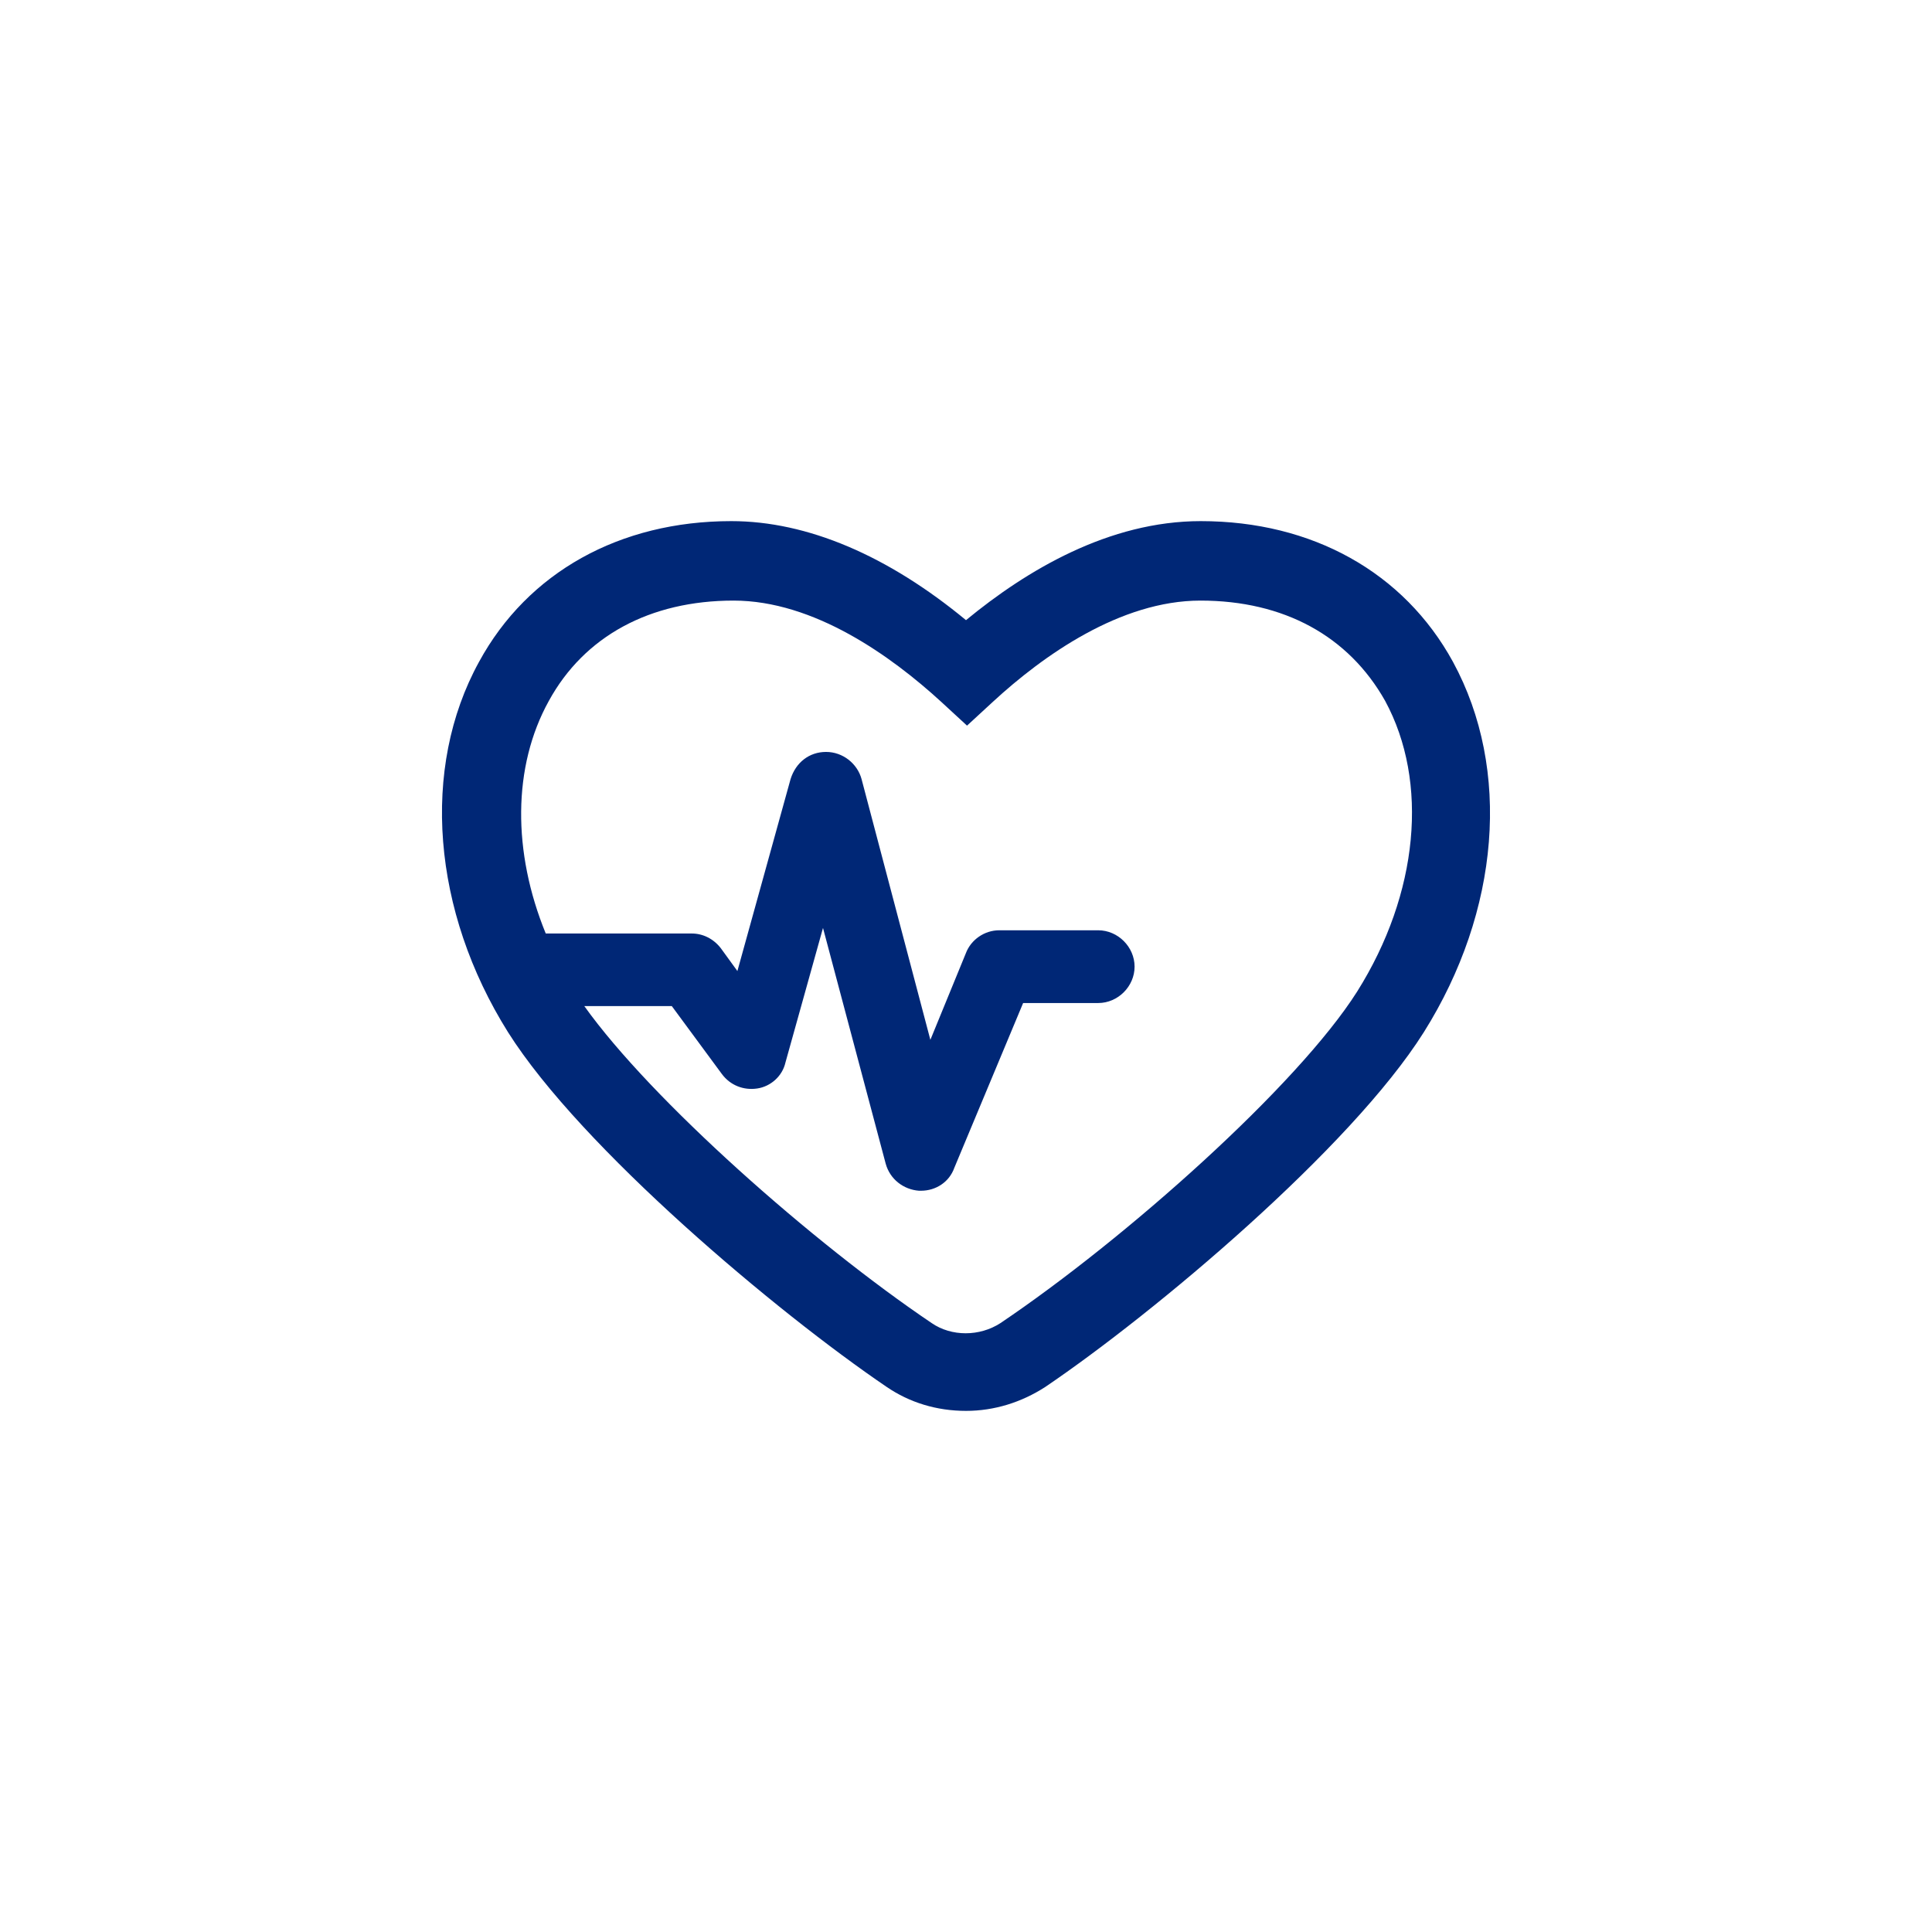 <?xml version="1.0"?>
<svg width="1000" height="1000" xmlns="http://www.w3.org/2000/svg" xmlns:svg="http://www.w3.org/2000/svg">
 <g>
  <title>Layer 1</title>
  <path id="svg_1" d="m752.082,342.621c-25.404,-46.424 -72.887,-72.887 -130.576,-72.887c-47.482,0 -90.125,25.404 -121.503,51.263c-40.451,-33.419 -82.111,-51.263 -121.503,-51.263c-57.689,0 -105.323,26.463 -130.576,72.887c-30.243,55.043 -24.27,128.988 15.046,191.668c37.804,59.882 139.347,145.168 195.977,183.578c11.871,8.09 25.858,12.4 41.055,12.4c14.592,0 28.656,-4.385 41.056,-12.4c56.706,-38.409 158.173,-123.695 195.902,-183.578c39.392,-62.68 45.365,-136.02 15.122,-191.668zm-49.599,170.573c-30.773,48.616 -119.764,127.93 -184.636,171.631c-10.812,7.032 -25.404,7.032 -35.612,0c-61.545,-41.509 -145.168,-115.53 -179.797,-164.07l45.29,0l25.858,35.082c4.385,5.973 11.341,8.619 18.373,7.561c7.032,-1.059 13.005,-6.427 14.592,-13.458l19.431,-69.635l32.436,121.957c2.193,8.09 9.224,13.458 17.239,14.063c0.605,0 1.059,0 1.059,0c7.561,0 14.592,-4.385 17.239,-11.87l35.612,-85.286l38.863,0c10.207,0 18.827,-8.619 18.827,-18.827s-8.619,-18.827 -18.827,-18.827l-51.263,0c-7.561,0 -14.592,4.839 -17.239,11.871l-18.373,44.836l-35.612,-134.961c-2.193,-8.09 -9.753,-14.063 -18.373,-14.063l0,0c-8.619,0 -15.651,5.368 -18.373,14.063l-27.522,99.35l-8.619,-11.871c-3.78,-4.839 -9.224,-7.561 -15.046,-7.561l-75.533,0c-17.239,-42.114 -17.239,-86.345 1.588,-120.369c18.373,-33.57 52.397,-51.943 95.645,-51.943c41.585,0 81.506,28.656 107.364,52.321l13.458,12.4l13.458,-12.4c25.858,-23.817 65.855,-52.321 107.364,-52.321c43.248,0 76.667,18.373 95.569,51.868c22.758,41.963 17.39,99.803 -14.441,150.461z" fill="#002776"/>
 </g>
</svg>